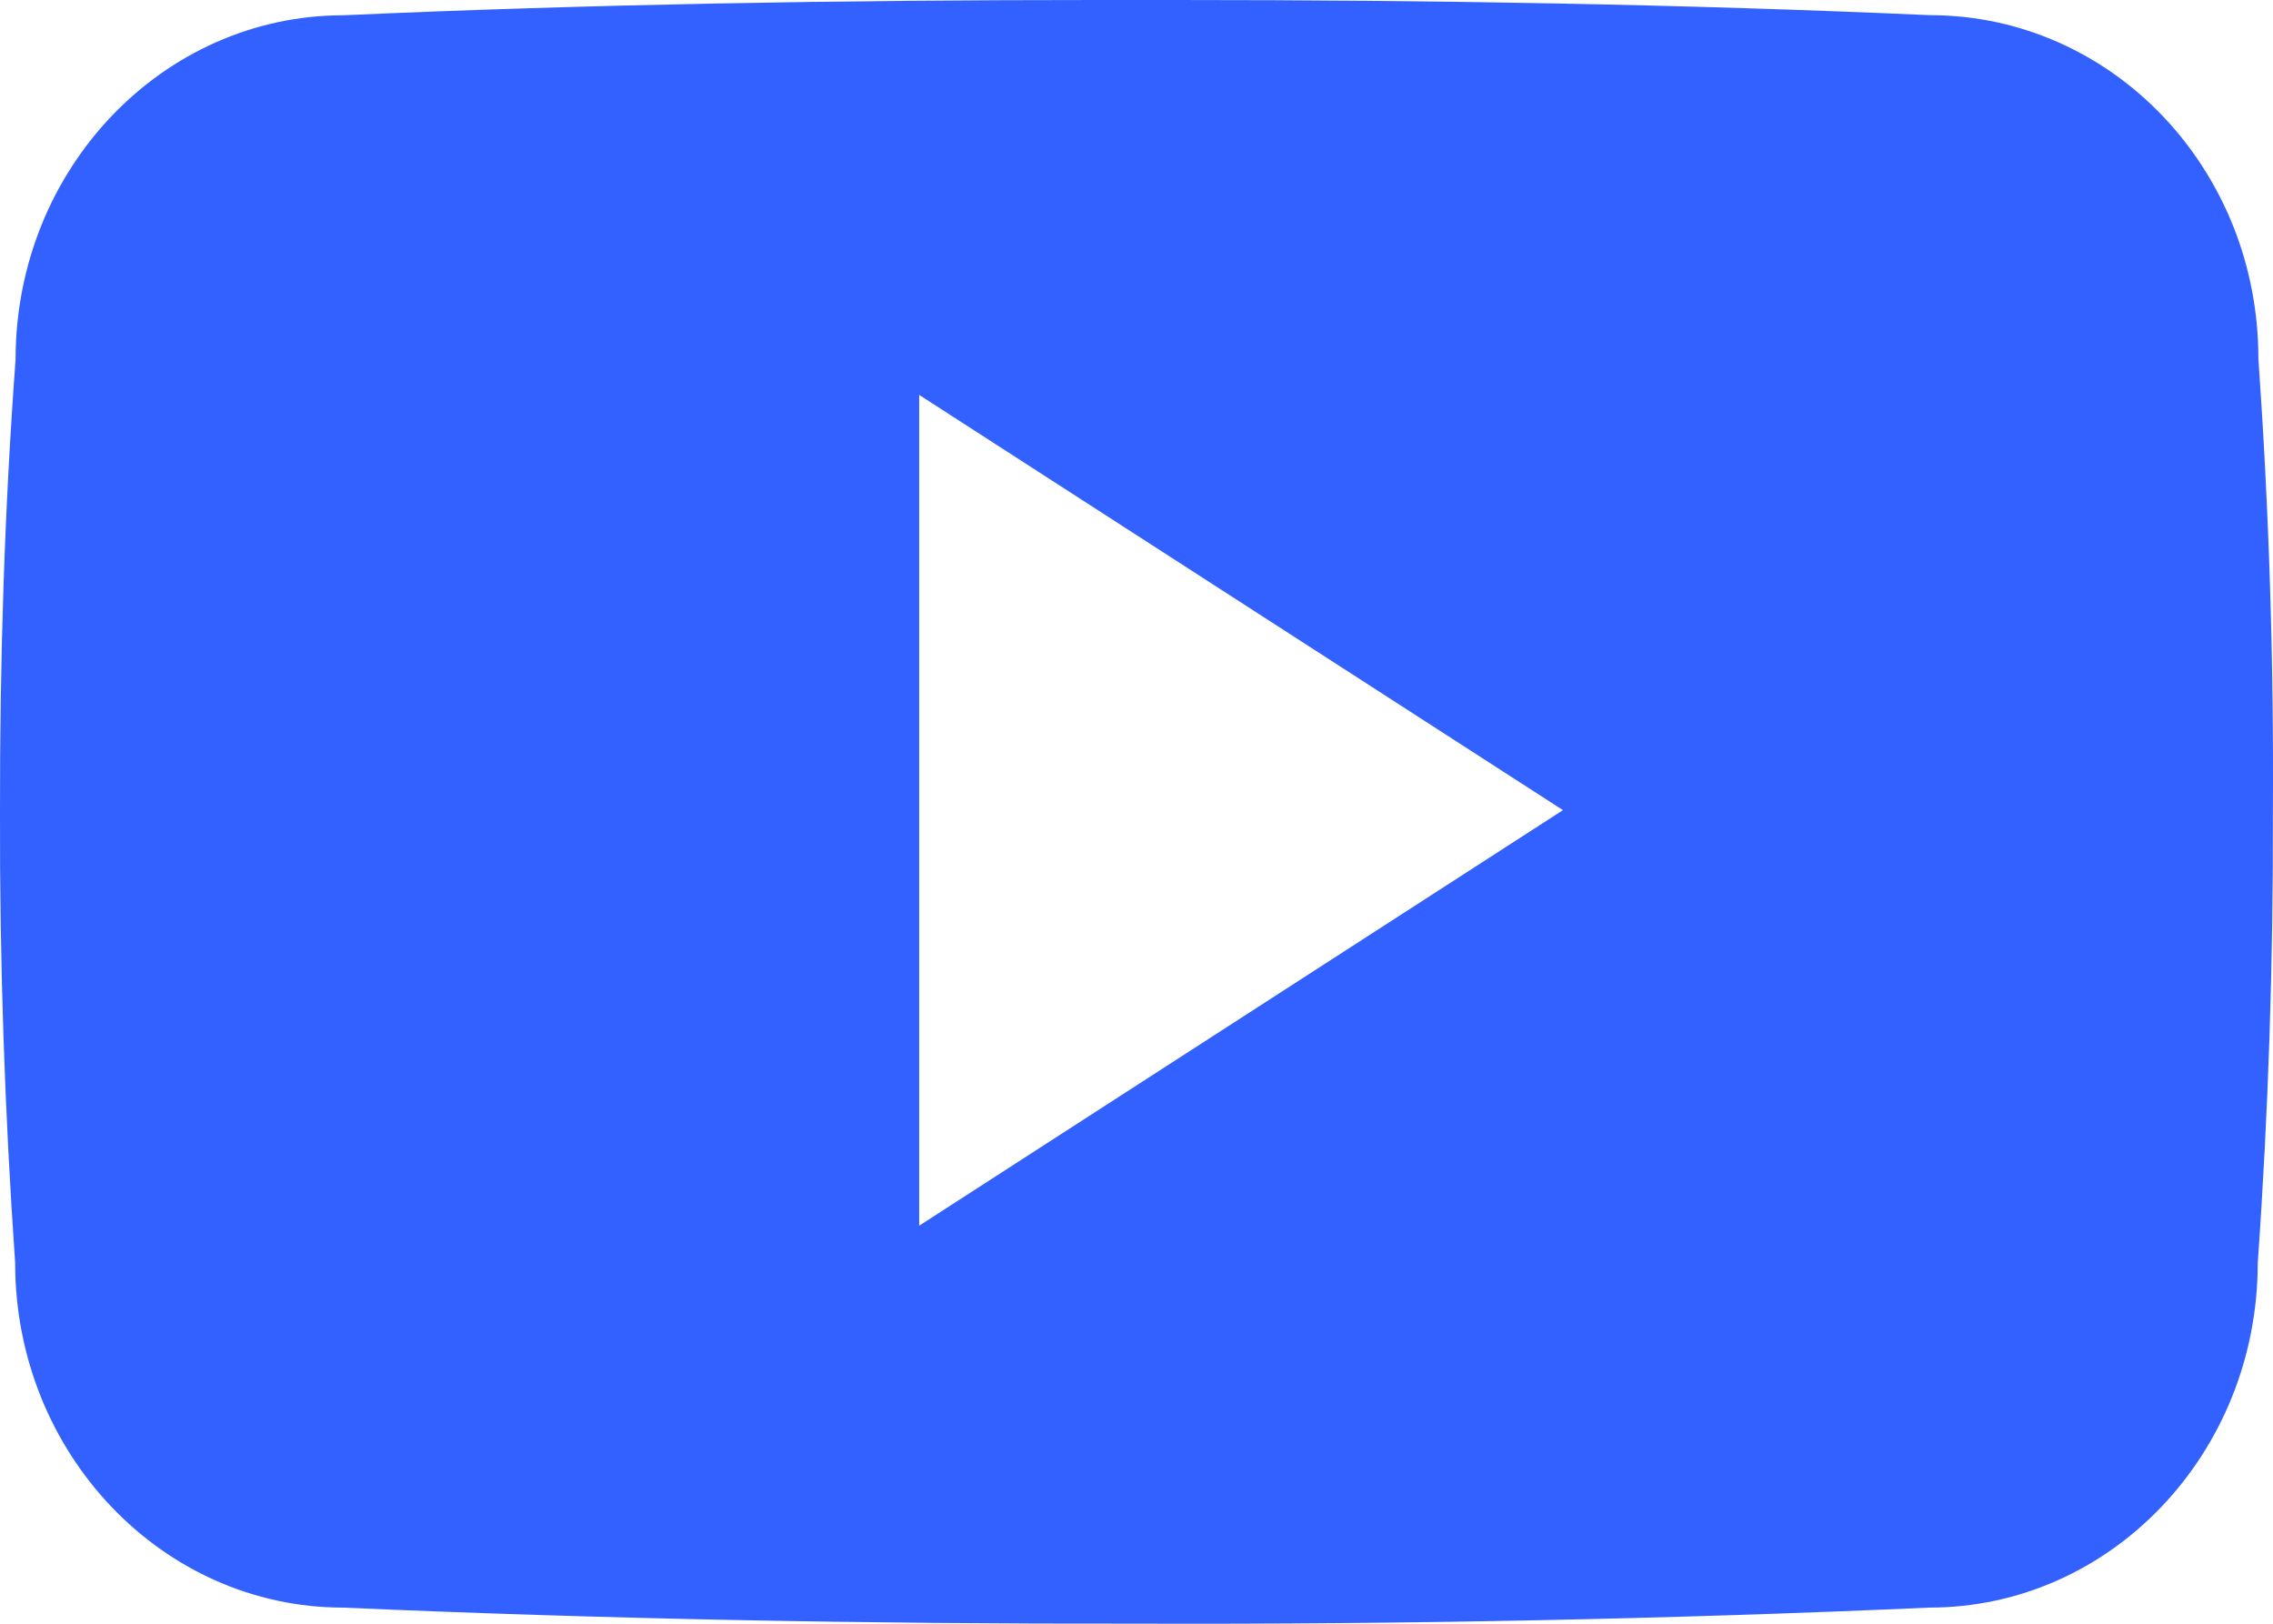 <svg width="21" height="15" viewBox="0 0 21 15" fill="none" xmlns="http://www.w3.org/2000/svg">
<path d="M20.865 3.312C20.865 1.554 19.507 0.14 17.829 0.14C15.557 0.039 13.239 0 10.871 0H10.132C7.77 0 5.448 0.039 3.175 0.141C1.502 0.141 0.144 1.562 0.144 3.32C0.041 4.71 -0.002 6.101 0 7.492C-0.004 8.882 0.043 10.274 0.14 11.667C0.14 13.425 1.498 14.851 3.171 14.851C5.559 14.956 8.008 15.003 10.498 14.999C12.992 15.007 15.434 14.957 17.824 14.851C19.502 14.851 20.859 13.425 20.859 11.667C20.958 10.273 21.003 8.882 20.999 7.488C21.008 6.097 20.963 4.705 20.865 3.312ZM8.492 11.323V3.648L14.44 7.484L8.492 11.323Z" fill="#3361FF"/>
</svg>
